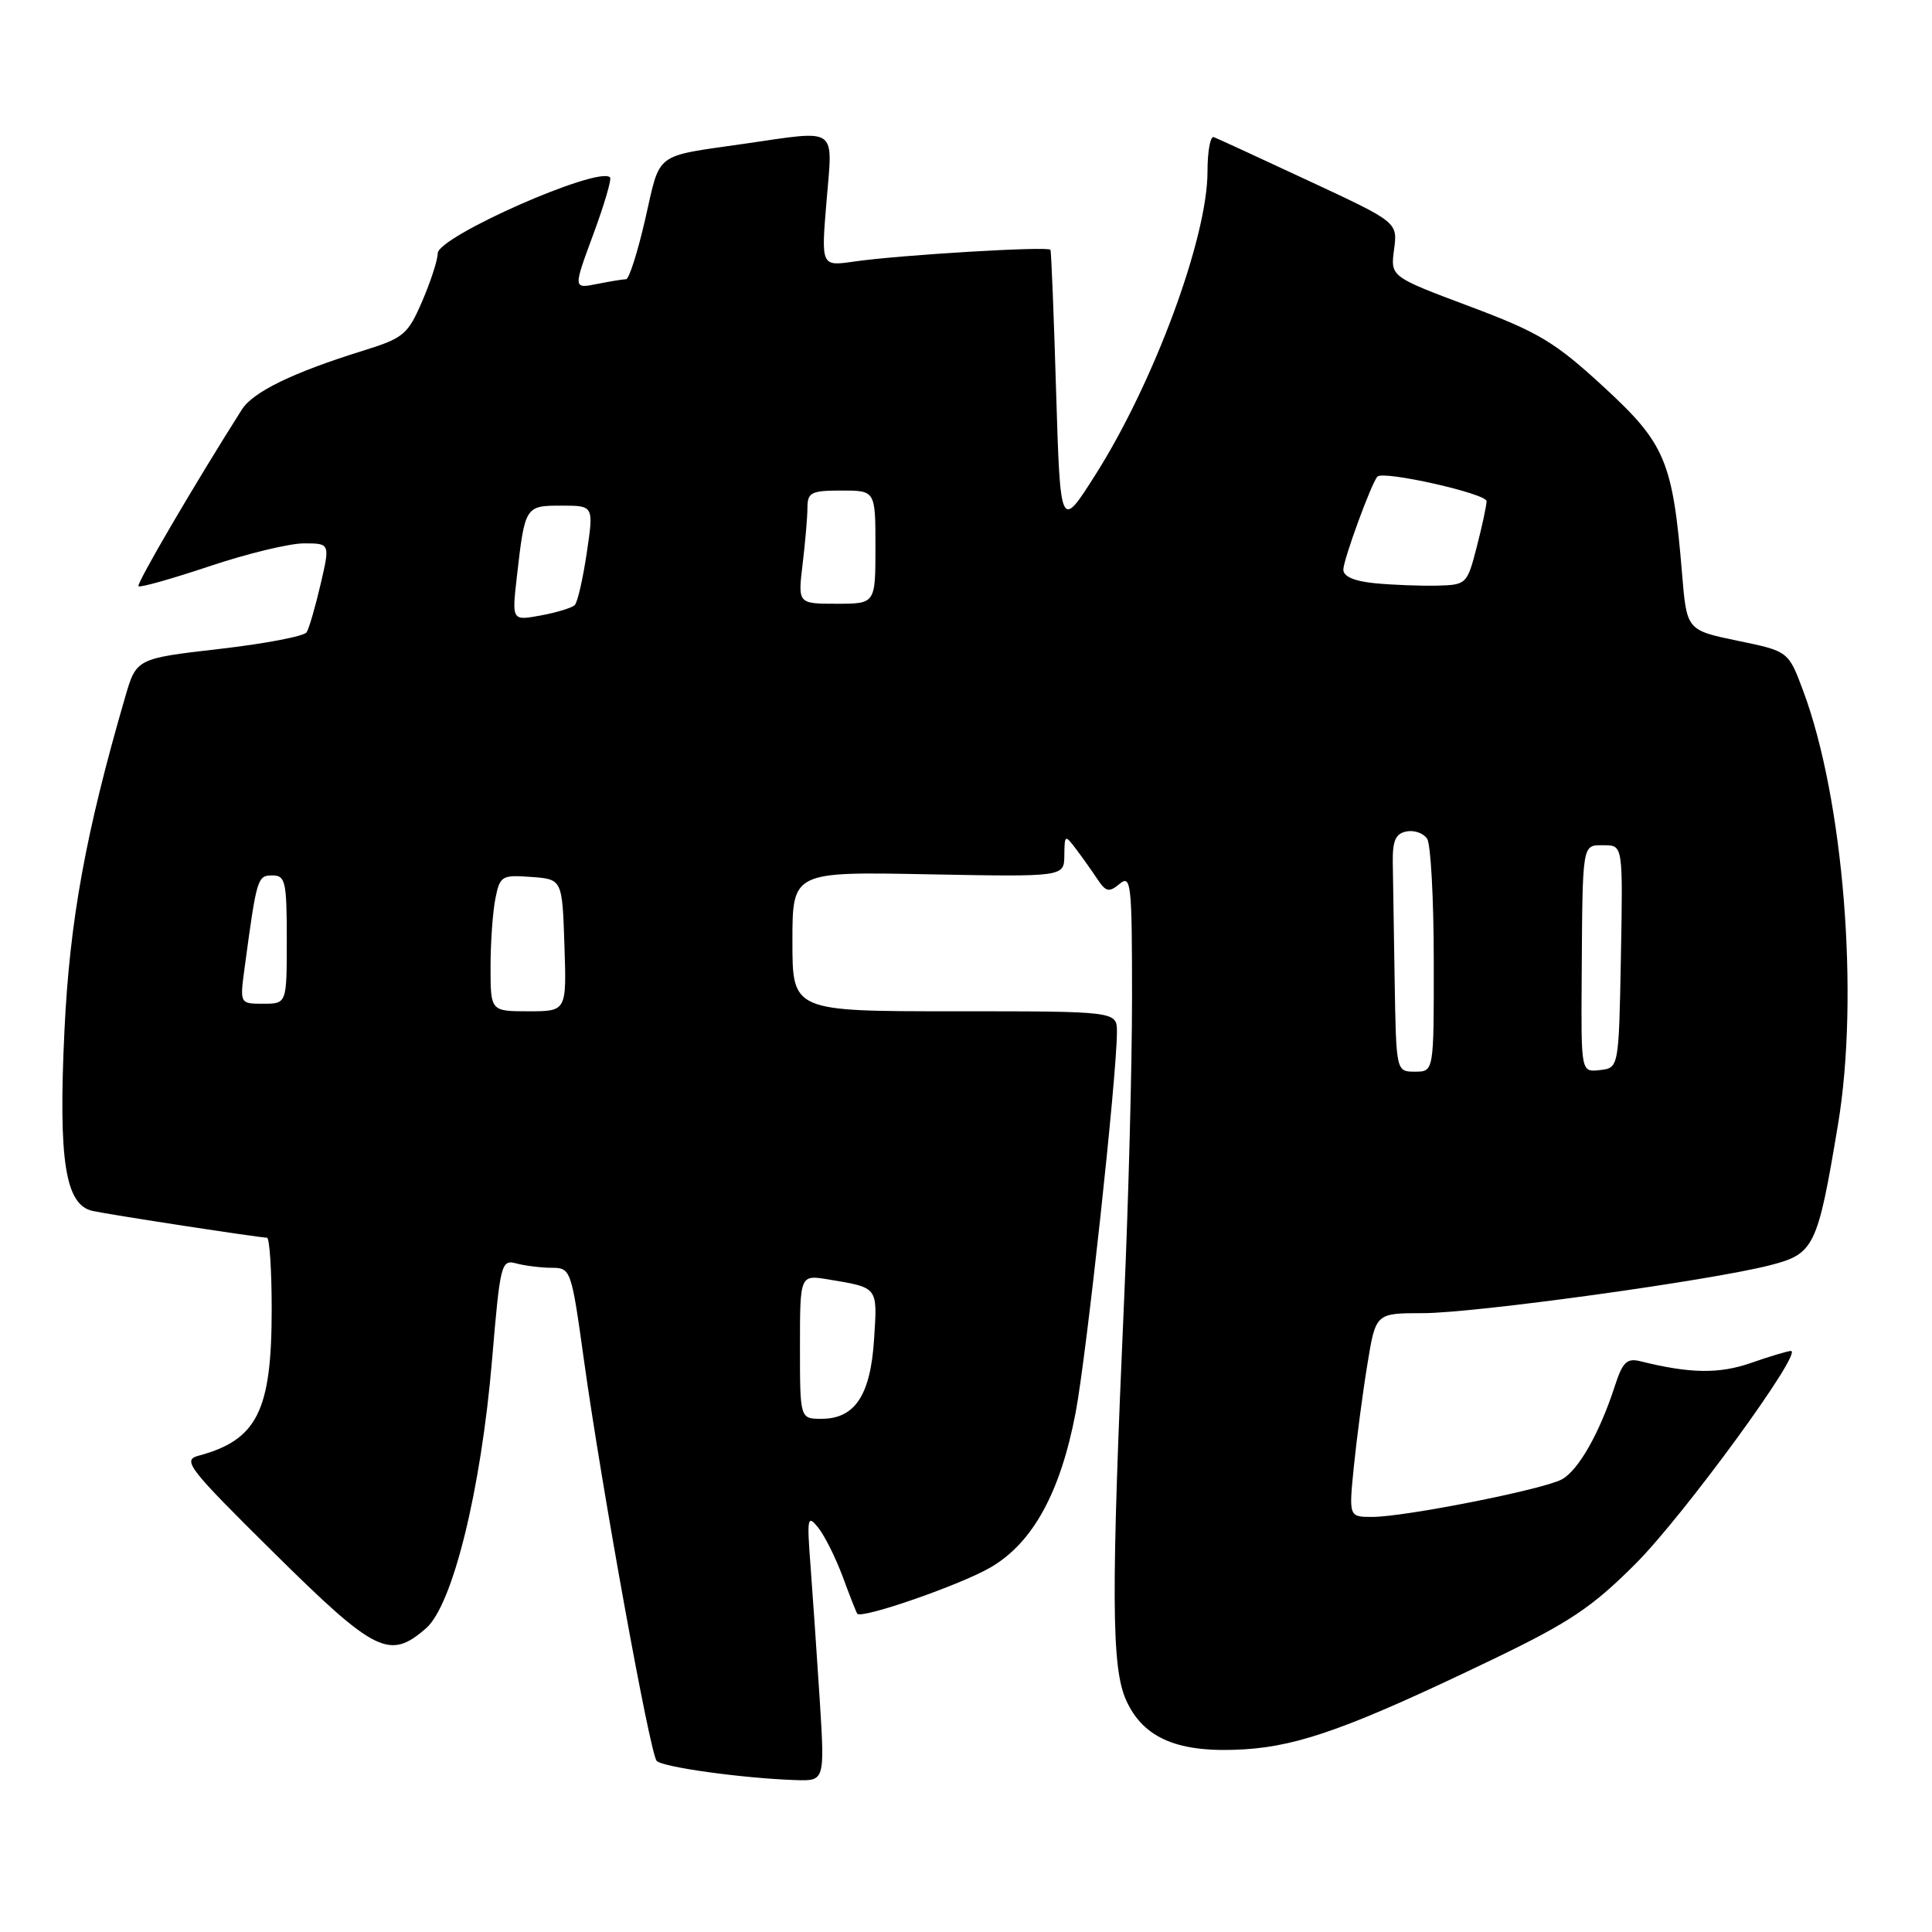 <?xml version="1.0" encoding="UTF-8" standalone="no"?>
<!DOCTYPE svg PUBLIC "-//W3C//DTD SVG 1.1//EN" "http://www.w3.org/Graphics/SVG/1.1/DTD/svg11.dtd" >
<svg xmlns="http://www.w3.org/2000/svg" xmlns:xlink="http://www.w3.org/1999/xlink" version="1.1" viewBox="0 0 256 256">
 <g >
 <path fill="currentColor"
d=" M 108.62 225.25 C 108.24 219.34 107.69 211.35 107.40 207.50 C 106.91 201.07 106.99 200.66 108.41 202.41 C 109.26 203.47 110.72 206.39 111.66 208.91 C 112.59 211.44 113.46 213.65 113.59 213.82 C 114.12 214.58 127.34 209.99 131.29 207.67 C 136.87 204.41 140.52 197.73 142.53 187.16 C 143.98 179.49 147.99 142.59 148.00 136.75 C 148.00 134.00 148.00 134.00 126.50 134.00 C 105.00 134.00 105.00 134.00 105.00 124.75 C 105.00 115.50 105.00 115.50 123.00 115.85 C 141.00 116.19 141.00 116.19 141.03 113.35 C 141.06 110.59 141.11 110.56 142.58 112.50 C 143.41 113.60 144.68 115.39 145.41 116.49 C 146.54 118.19 146.96 118.28 148.36 117.11 C 149.87 115.86 150.00 117.08 150.00 132.13 C 150.00 141.13 149.53 159.07 148.96 172.00 C 147.22 211.37 147.26 220.94 149.22 225.29 C 151.53 230.41 156.22 232.34 164.96 231.79 C 172.29 231.32 179.19 228.82 197.68 219.93 C 207.97 214.98 210.93 213.00 216.70 207.23 C 223.11 200.82 239.05 178.98 237.30 179.01 C 236.86 179.02 234.47 179.74 232.00 180.60 C 227.78 182.07 223.94 182.01 217.35 180.37 C 215.57 179.93 215.00 180.48 213.97 183.67 C 211.95 189.90 209.13 194.86 206.94 196.03 C 204.43 197.38 186.11 201.00 181.83 201.00 C 178.72 201.00 178.72 201.00 179.40 194.25 C 179.78 190.54 180.58 184.46 181.19 180.75 C 182.29 174.00 182.29 174.00 188.53 174.00 C 195.38 174.00 226.54 169.70 234.50 167.66 C 240.41 166.15 240.83 165.28 243.54 149.03 C 246.39 132.00 244.29 105.87 238.92 91.51 C 236.97 86.29 236.97 86.29 230.23 84.90 C 223.50 83.50 223.50 83.50 222.88 76.00 C 221.65 61.11 220.68 58.79 212.49 51.26 C 206.03 45.31 203.89 44.03 194.69 40.58 C 184.24 36.66 184.24 36.66 184.72 33.06 C 185.20 29.45 185.20 29.45 173.45 23.98 C 166.98 20.96 161.31 18.35 160.84 18.17 C 160.38 17.98 160.00 20.04 160.00 22.74 C 160.00 31.48 152.94 50.60 145.18 62.86 C 140.50 70.25 140.50 70.25 139.94 51.88 C 139.64 41.77 139.30 33.32 139.19 33.10 C 138.95 32.60 119.11 33.79 113.15 34.66 C 108.80 35.29 108.80 35.29 109.52 26.65 C 110.35 16.65 111.18 17.24 98.69 19.04 C 86.55 20.79 87.55 20.03 85.51 28.98 C 84.50 33.39 83.35 37.00 82.96 37.00 C 82.57 37.00 80.83 37.28 79.10 37.63 C 75.95 38.26 75.95 38.26 78.60 31.09 C 80.06 27.15 81.07 23.73 80.83 23.50 C 79.29 21.96 58.00 31.35 58.00 33.57 C 58.00 34.43 57.08 37.28 55.95 39.90 C 54.04 44.33 53.49 44.79 48.20 46.44 C 38.83 49.35 33.53 51.92 32.04 54.28 C 25.76 64.18 18.04 77.37 18.35 77.68 C 18.55 77.89 22.79 76.69 27.76 75.03 C 32.73 73.36 38.36 72.00 40.27 72.00 C 43.74 72.00 43.74 72.00 42.48 77.42 C 41.78 80.40 40.96 83.26 40.63 83.78 C 40.31 84.30 35.10 85.30 29.06 85.99 C 18.07 87.26 18.07 87.26 16.58 92.38 C 11.34 110.40 9.23 122.00 8.54 136.57 C 7.72 153.81 8.64 159.67 12.29 160.46 C 14.75 160.99 34.38 164.00 35.37 164.00 C 35.72 164.00 36.00 168.29 36.00 173.53 C 36.00 186.98 34.07 190.82 26.27 192.90 C 24.13 193.48 24.98 194.57 36.30 205.76 C 49.74 219.05 51.62 219.98 56.46 215.75 C 59.99 212.66 63.75 197.39 65.20 180.18 C 66.28 167.40 66.41 166.88 68.41 167.41 C 69.56 167.72 71.67 167.98 73.09 167.99 C 75.64 168.00 75.70 168.18 77.38 180.25 C 79.70 196.96 86.11 232.31 87.01 233.32 C 87.76 234.16 98.39 235.63 105.40 235.87 C 109.29 236.00 109.29 236.00 108.62 225.25 Z  M 106.00 178.45 C 106.00 168.91 106.00 168.91 109.75 169.53 C 116.41 170.64 116.27 170.46 115.82 177.46 C 115.35 184.88 113.28 188.00 108.85 188.00 C 106.00 188.00 106.00 188.00 106.00 178.45 Z  M 184.80 130.00 C 184.69 123.40 184.58 116.32 184.55 114.26 C 184.51 111.38 184.93 110.44 186.38 110.17 C 187.41 109.97 188.64 110.41 189.11 111.15 C 189.58 111.89 189.98 119.14 189.98 127.25 C 190.00 142.00 190.00 142.00 187.50 142.00 C 185.00 142.00 185.00 142.00 184.80 130.00 Z  M 209.58 129.79 C 209.70 111.40 209.60 112.00 212.53 112.00 C 215.05 112.00 215.05 112.00 214.78 126.75 C 214.50 141.50 214.50 141.50 212.00 141.79 C 209.50 142.08 209.50 142.08 209.58 129.79 Z  M 65.00 128.12 C 65.00 124.89 65.29 120.82 65.64 119.07 C 66.24 116.06 66.48 115.91 70.39 116.20 C 74.50 116.50 74.50 116.50 74.79 125.25 C 75.08 134.00 75.08 134.00 70.04 134.00 C 65.00 134.00 65.00 134.00 65.00 128.12 Z  M 32.41 128.25 C 34.02 116.30 34.11 116.00 36.09 116.00 C 37.82 116.00 38.00 116.80 38.00 124.50 C 38.00 133.00 38.00 133.00 34.89 133.00 C 31.77 133.00 31.77 133.00 32.41 128.25 Z  M 68.49 76.38 C 69.56 67.06 69.59 67.00 74.41 67.00 C 78.68 67.00 78.68 67.00 77.75 73.25 C 77.24 76.69 76.53 79.80 76.16 80.17 C 75.80 80.54 73.77 81.16 71.66 81.55 C 67.82 82.26 67.82 82.26 68.49 76.38 Z  M 106.35 74.75 C 106.70 71.86 106.99 68.49 106.99 67.25 C 107.00 65.25 107.50 65.00 111.50 65.00 C 116.00 65.00 116.00 65.00 116.00 72.50 C 116.00 80.00 116.00 80.00 110.86 80.00 C 105.72 80.00 105.72 80.00 106.35 74.75 Z  M 182.25 77.29 C 179.46 77.02 178.00 76.40 178.00 75.48 C 178.00 74.16 181.76 63.91 182.52 63.15 C 183.33 62.33 197.00 65.41 196.98 66.41 C 196.97 67.01 196.38 69.75 195.67 72.50 C 194.40 77.41 194.31 77.50 190.44 77.60 C 188.27 77.65 184.59 77.51 182.25 77.29 Z "/>
</g>
</svg>